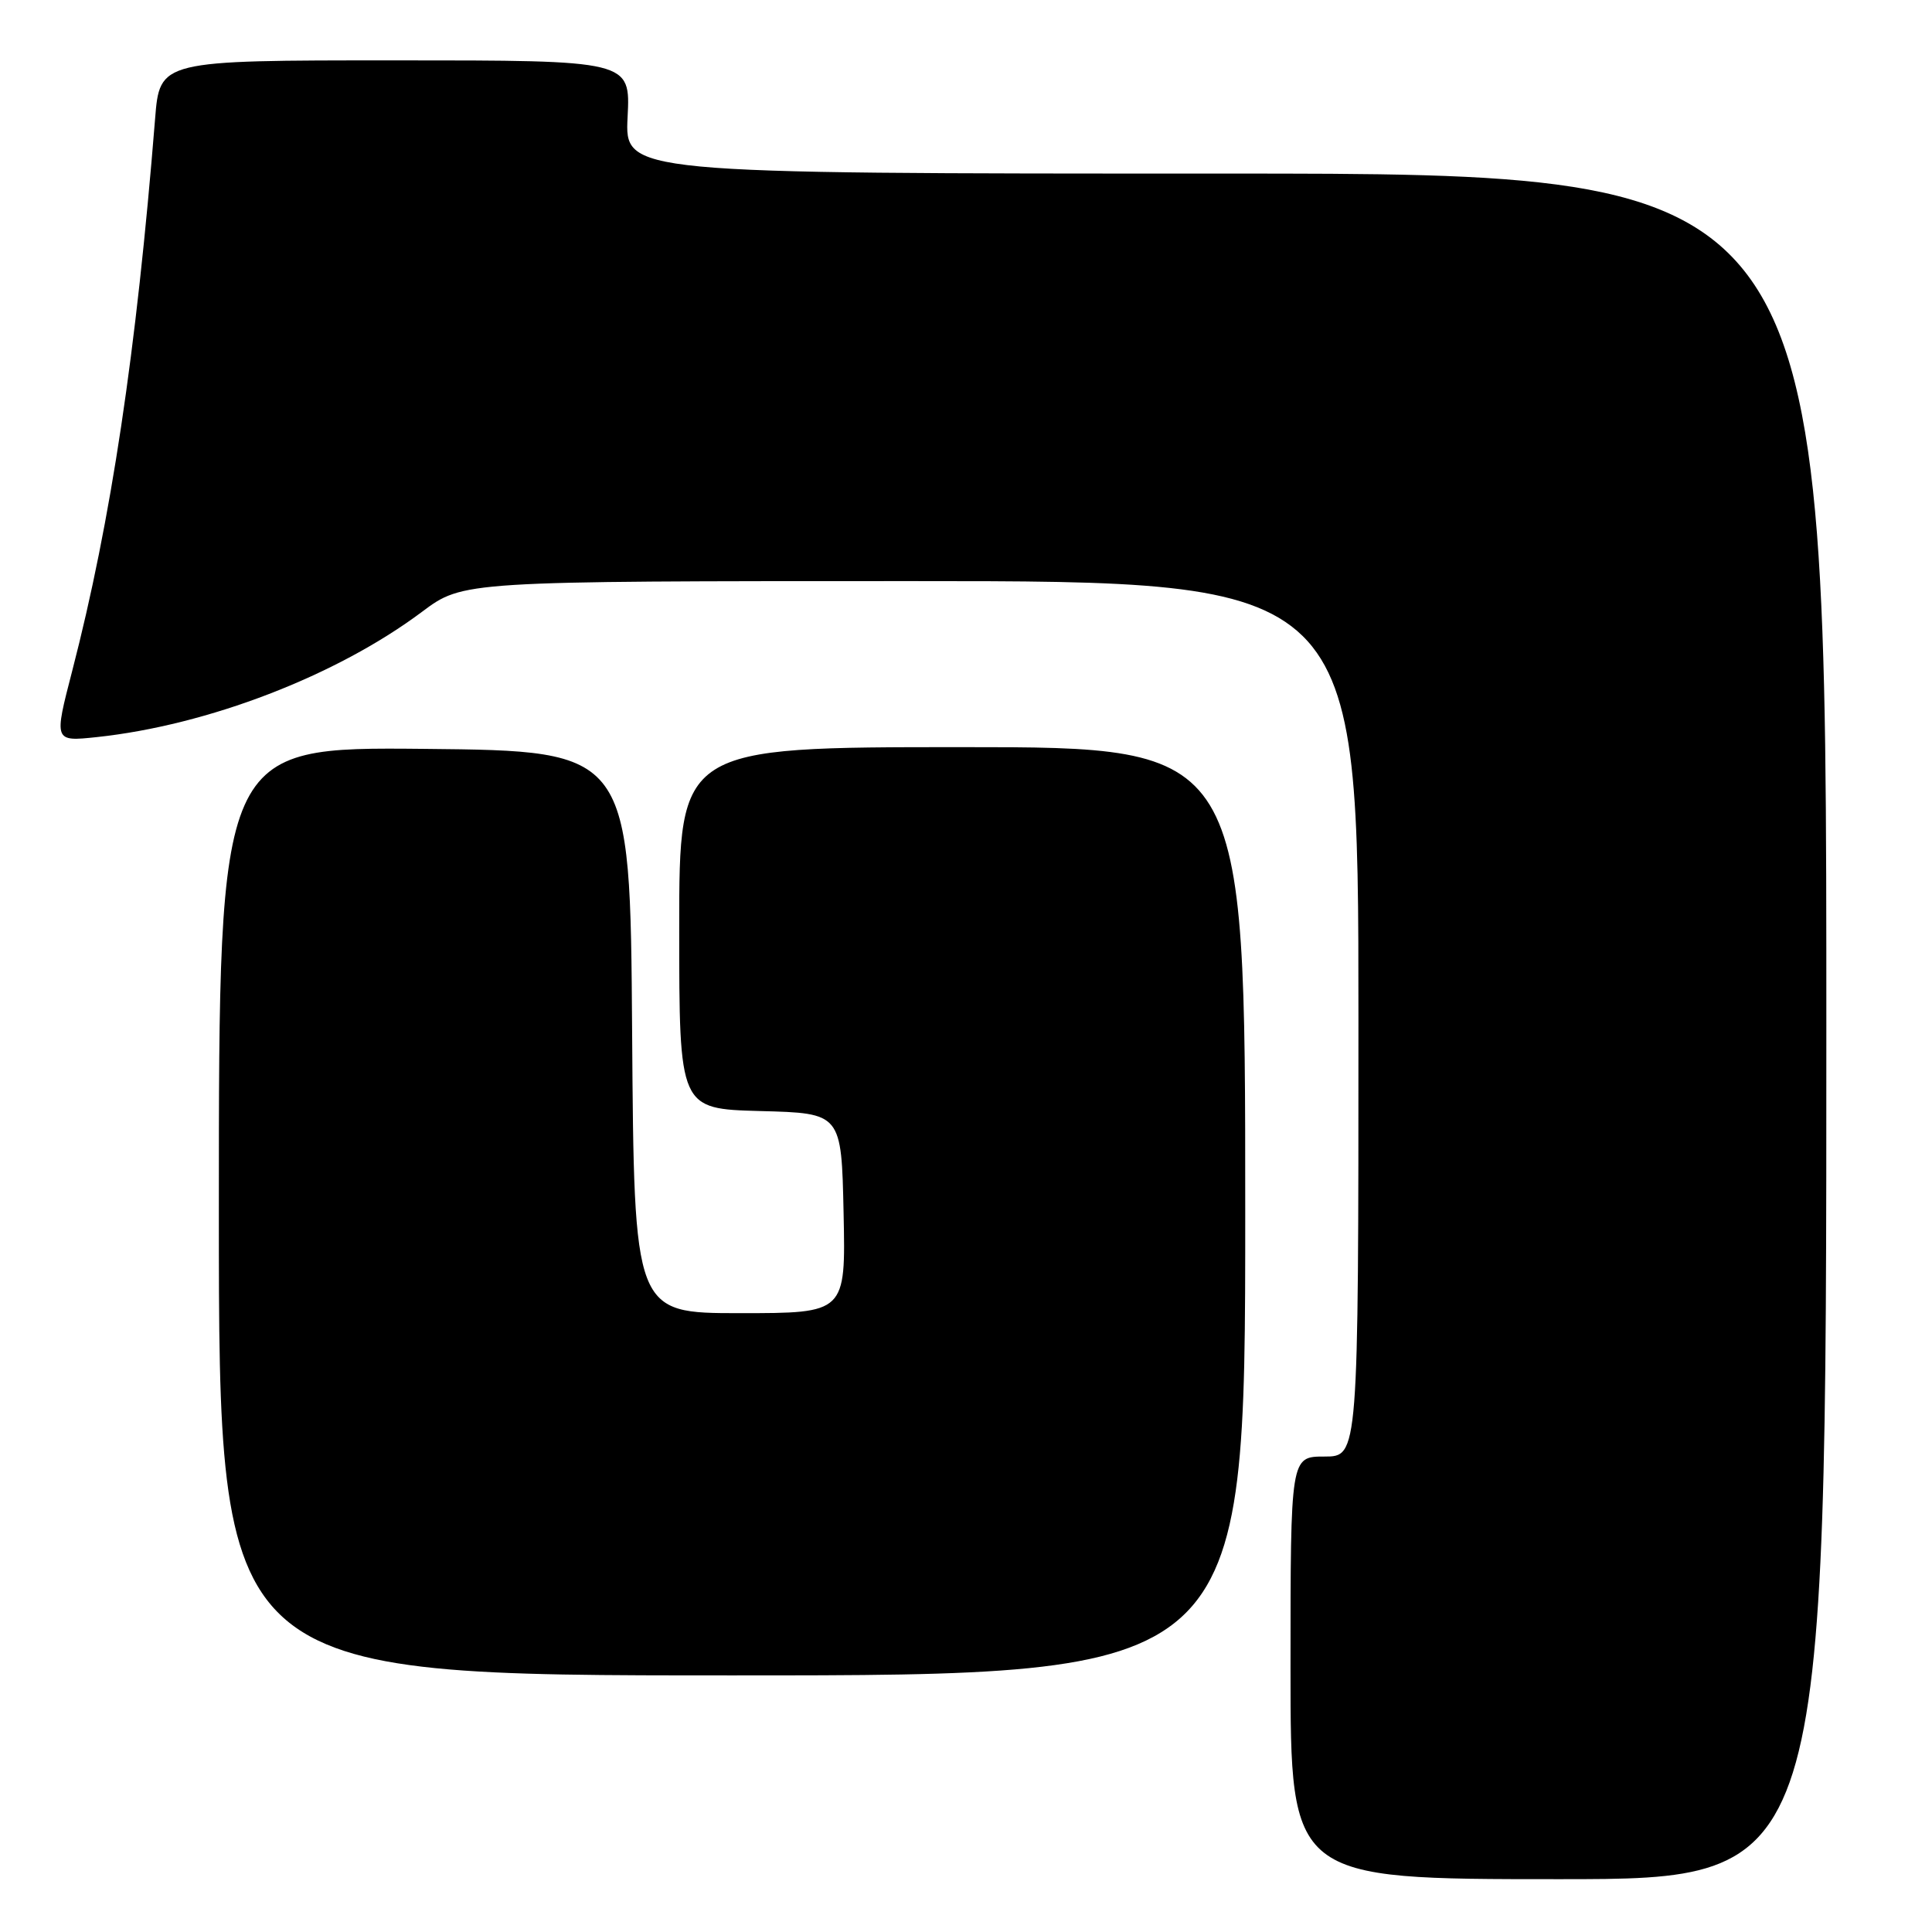 <?xml version="1.0" encoding="UTF-8" standalone="no"?>
<!DOCTYPE svg PUBLIC "-//W3C//DTD SVG 1.1//EN" "http://www.w3.org/Graphics/SVG/1.1/DTD/svg11.dtd" >
<svg xmlns="http://www.w3.org/2000/svg" xmlns:xlink="http://www.w3.org/1999/xlink" version="1.1" viewBox="0 0 256 256">
 <g >
 <path fill="currentColor"
d=" M 242.00 136.00 C 242.00 23.00 242.00 23.00 162.39 23.00 C 82.78 23.00 82.78 23.00 83.16 15.50 C 83.54 8.00 83.54 8.00 52.35 8.00 C 21.17 8.00 21.17 8.00 20.55 15.75 C 18.07 46.65 14.71 69.03 9.57 88.89 C 7.14 98.27 7.14 98.27 12.82 97.67 C 27.56 96.10 44.62 89.53 55.93 81.06 C 61.36 77.00 61.36 77.00 120.68 77.00 C 180.00 77.00 180.00 77.00 180.00 135.00 C 180.00 193.00 180.00 193.00 175.50 193.00 C 171.00 193.00 171.00 193.00 171.00 221.00 C 171.00 249.00 171.00 249.00 206.50 249.00 C 242.00 249.00 242.00 249.00 242.00 136.00 Z  M 165.00 160.50 C 165.00 99.00 165.00 99.00 127.50 99.00 C 90.00 99.00 90.00 99.00 90.00 122.97 C 90.00 146.93 90.00 146.93 100.75 147.22 C 111.50 147.50 111.50 147.50 111.78 160.75 C 112.06 174.00 112.06 174.00 98.04 174.00 C 84.02 174.00 84.02 174.00 83.76 136.75 C 83.50 99.50 83.50 99.50 56.25 99.23 C 29.00 98.97 29.00 98.97 29.00 160.48 C 29.00 222.00 29.00 222.00 97.00 222.00 C 165.00 222.00 165.00 222.00 165.00 160.50 Z "/>
</g>
</svg>